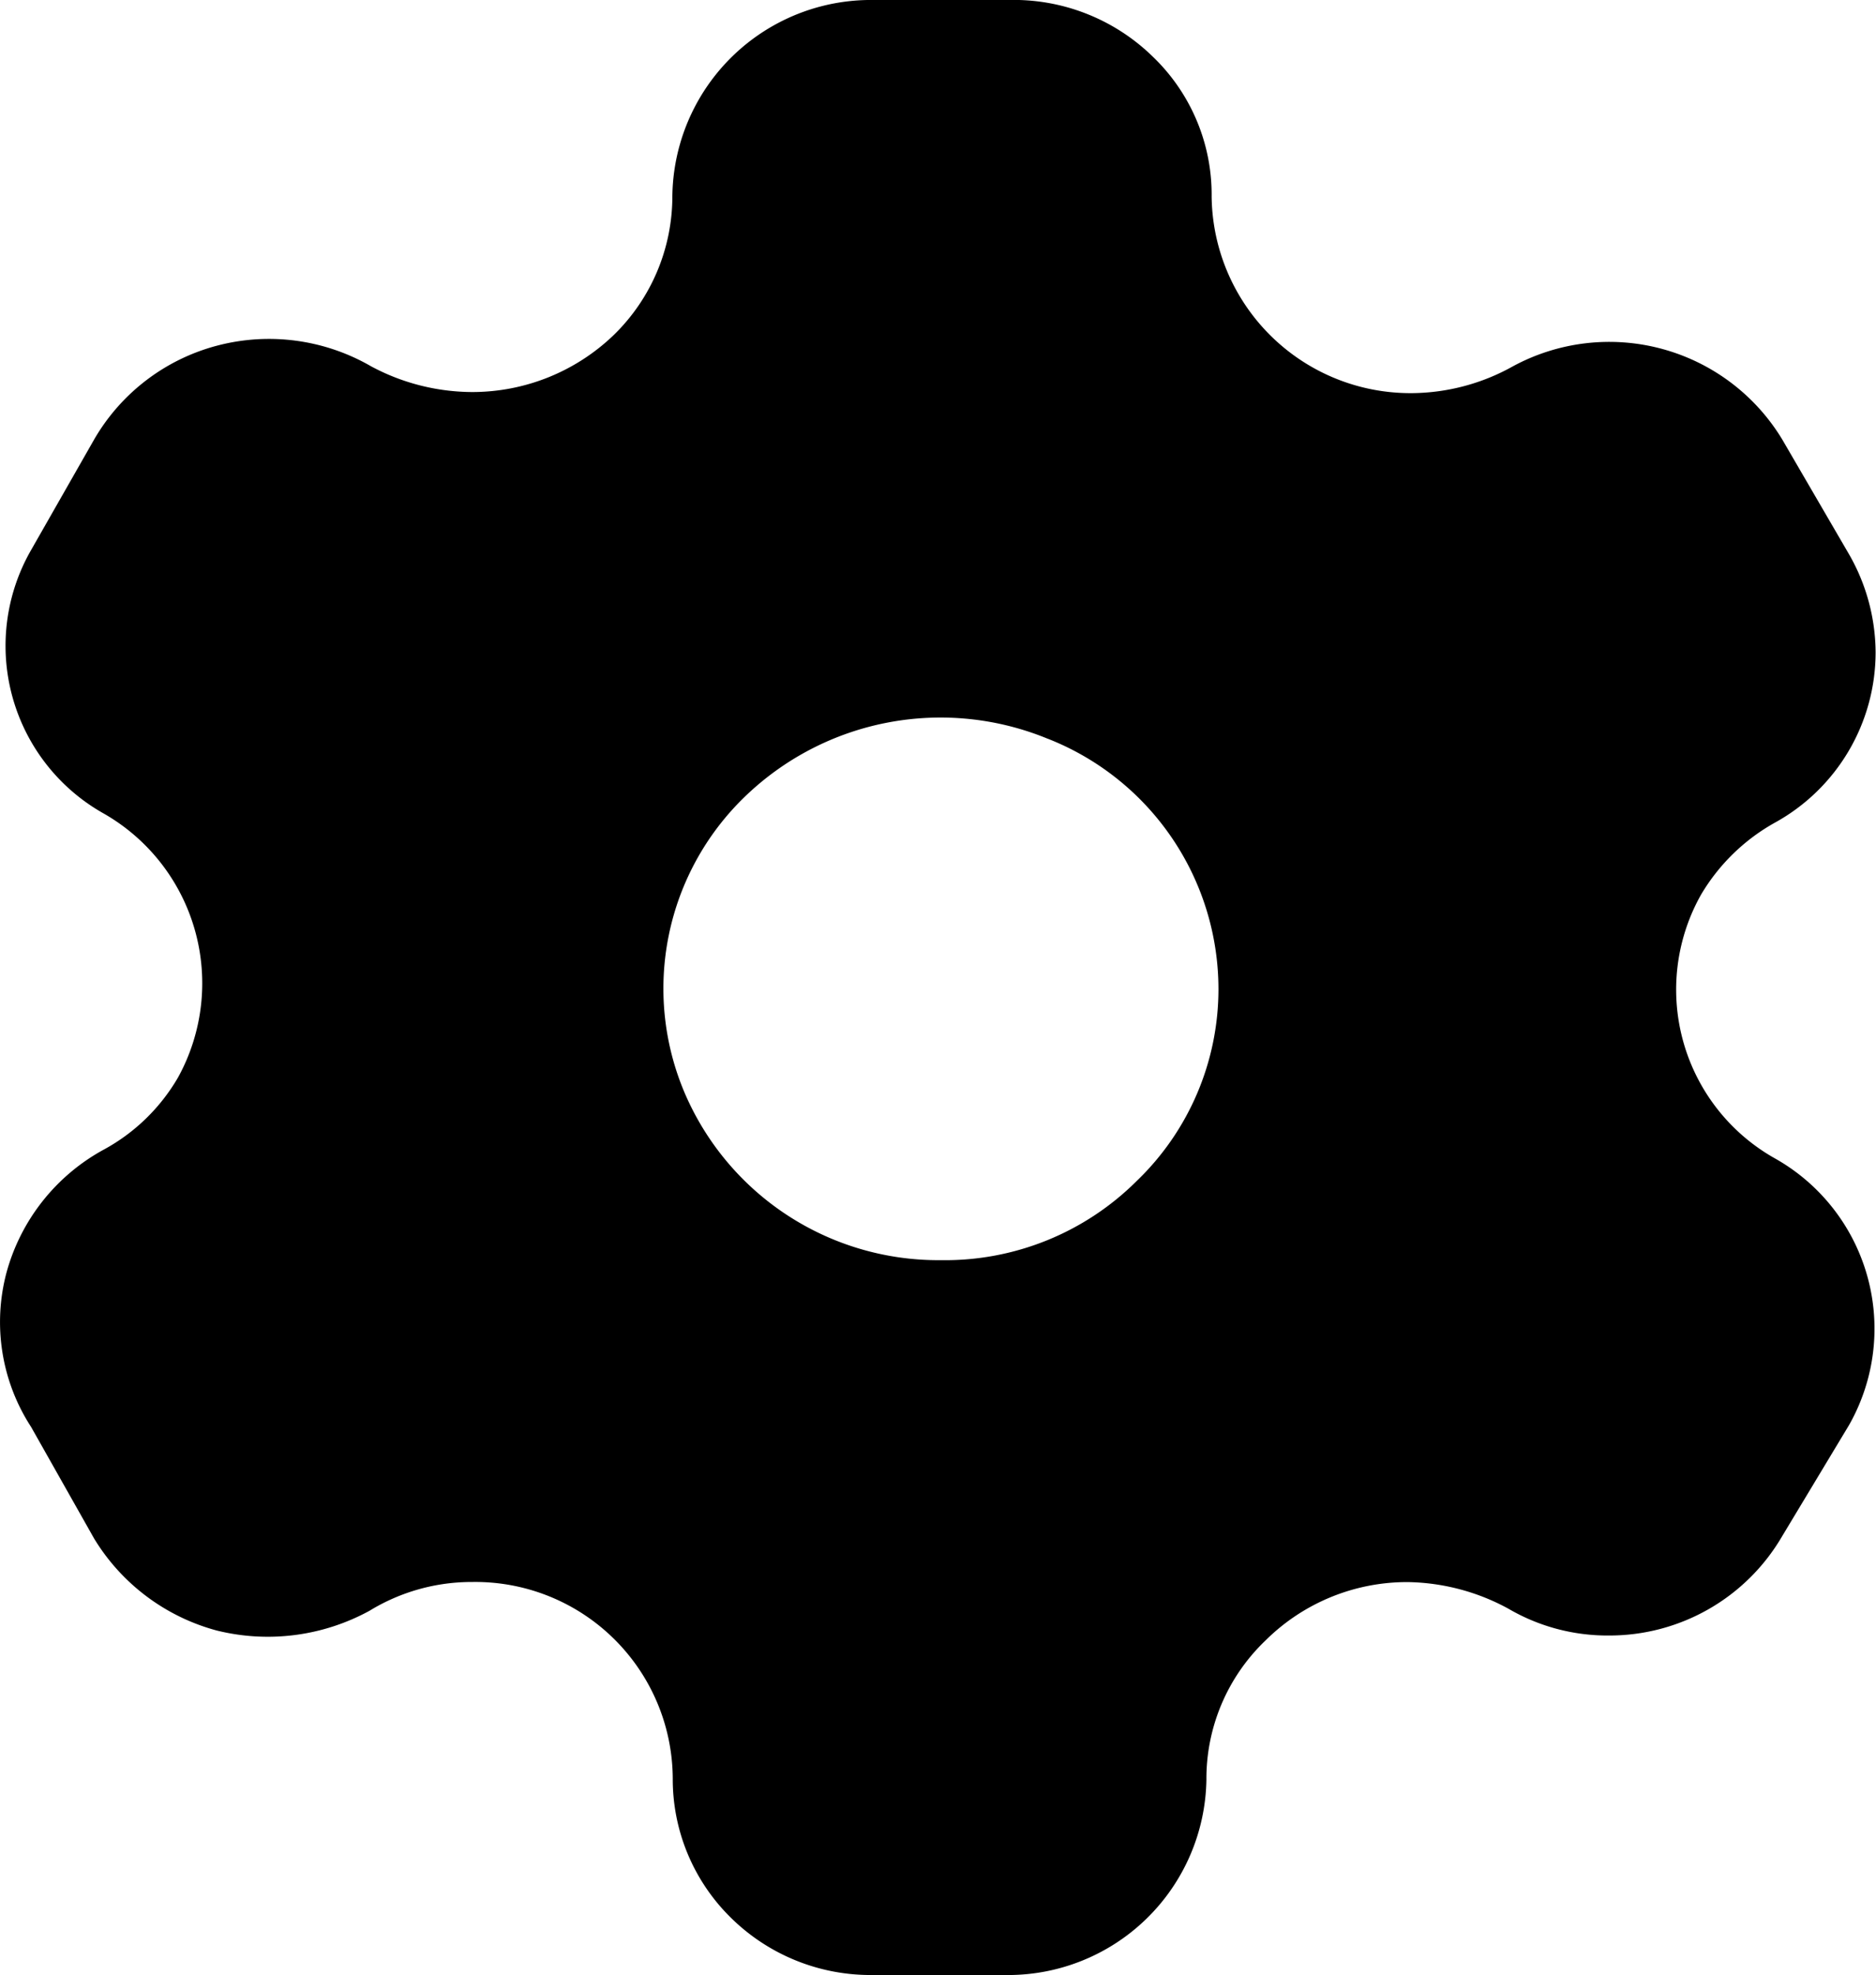 <svg xmlns="http://www.w3.org/2000/svg" width="19.004" height="20" viewBox="0 0 19.004 20"><path d="M10.214,0a2.016,2.016,0,0,1,1.46.57,1.936,1.936,0,0,1,.6,1.42,2.014,2.014,0,0,0,2.041,1.991,2.127,2.127,0,0,0,1.01-.271,2.048,2.048,0,0,1,2.729.74h0l.681,1.17A2.013,2.013,0,0,1,19,6.61a1.971,1.971,0,0,1-1.019,1.72,2,2,0,0,0-.75.731,1.96,1.96,0,0,0,.75,2.67,1.978,1.978,0,0,1,.75,2.7h0l-.681,1.131a2.025,2.025,0,0,1-1.75,1,1.99,1.99,0,0,1-1.019-.271,2.193,2.193,0,0,0-1.021-.27,2.035,2.035,0,0,0-1.439.59,1.935,1.935,0,0,0-.6,1.41A2.01,2.01,0,0,1,10.184,20H8.815a2.014,2.014,0,0,1-1.421-.59,1.966,1.966,0,0,1-.579-1.4,2,2,0,0,0-2.03-1.99,1.981,1.981,0,0,0-1.041.291,2.149,2.149,0,0,1-1.55.2,2.087,2.087,0,0,1-1.24-.93h0L.315,14.45a1.949,1.949,0,0,1-.25-1.56,2.025,2.025,0,0,1,.989-1.25,1.941,1.941,0,0,0,.75-.73,1.979,1.979,0,0,0-.75-2.67A1.947,1.947,0,0,1,.315,5.57h0L.954,4.45A2.038,2.038,0,0,1,2.2,3.5a2.066,2.066,0,0,1,1.56.21,2.179,2.179,0,0,0,1.021.26,2.067,2.067,0,0,0,1.439-.58,1.961,1.961,0,0,0,.591-1.4A2.012,2.012,0,0,1,8.854,0h1.36Zm.4,7.481a2.853,2.853,0,0,0-3.071.589,2.7,2.7,0,0,0-.61,2.991,2.794,2.794,0,0,0,2.59,1.7h.011a2.749,2.749,0,0,0,1.979-.8,2.694,2.694,0,0,0,.83-1.94A2.725,2.725,0,0,0,10.615,7.481Z" transform="translate(0)"/></svg>